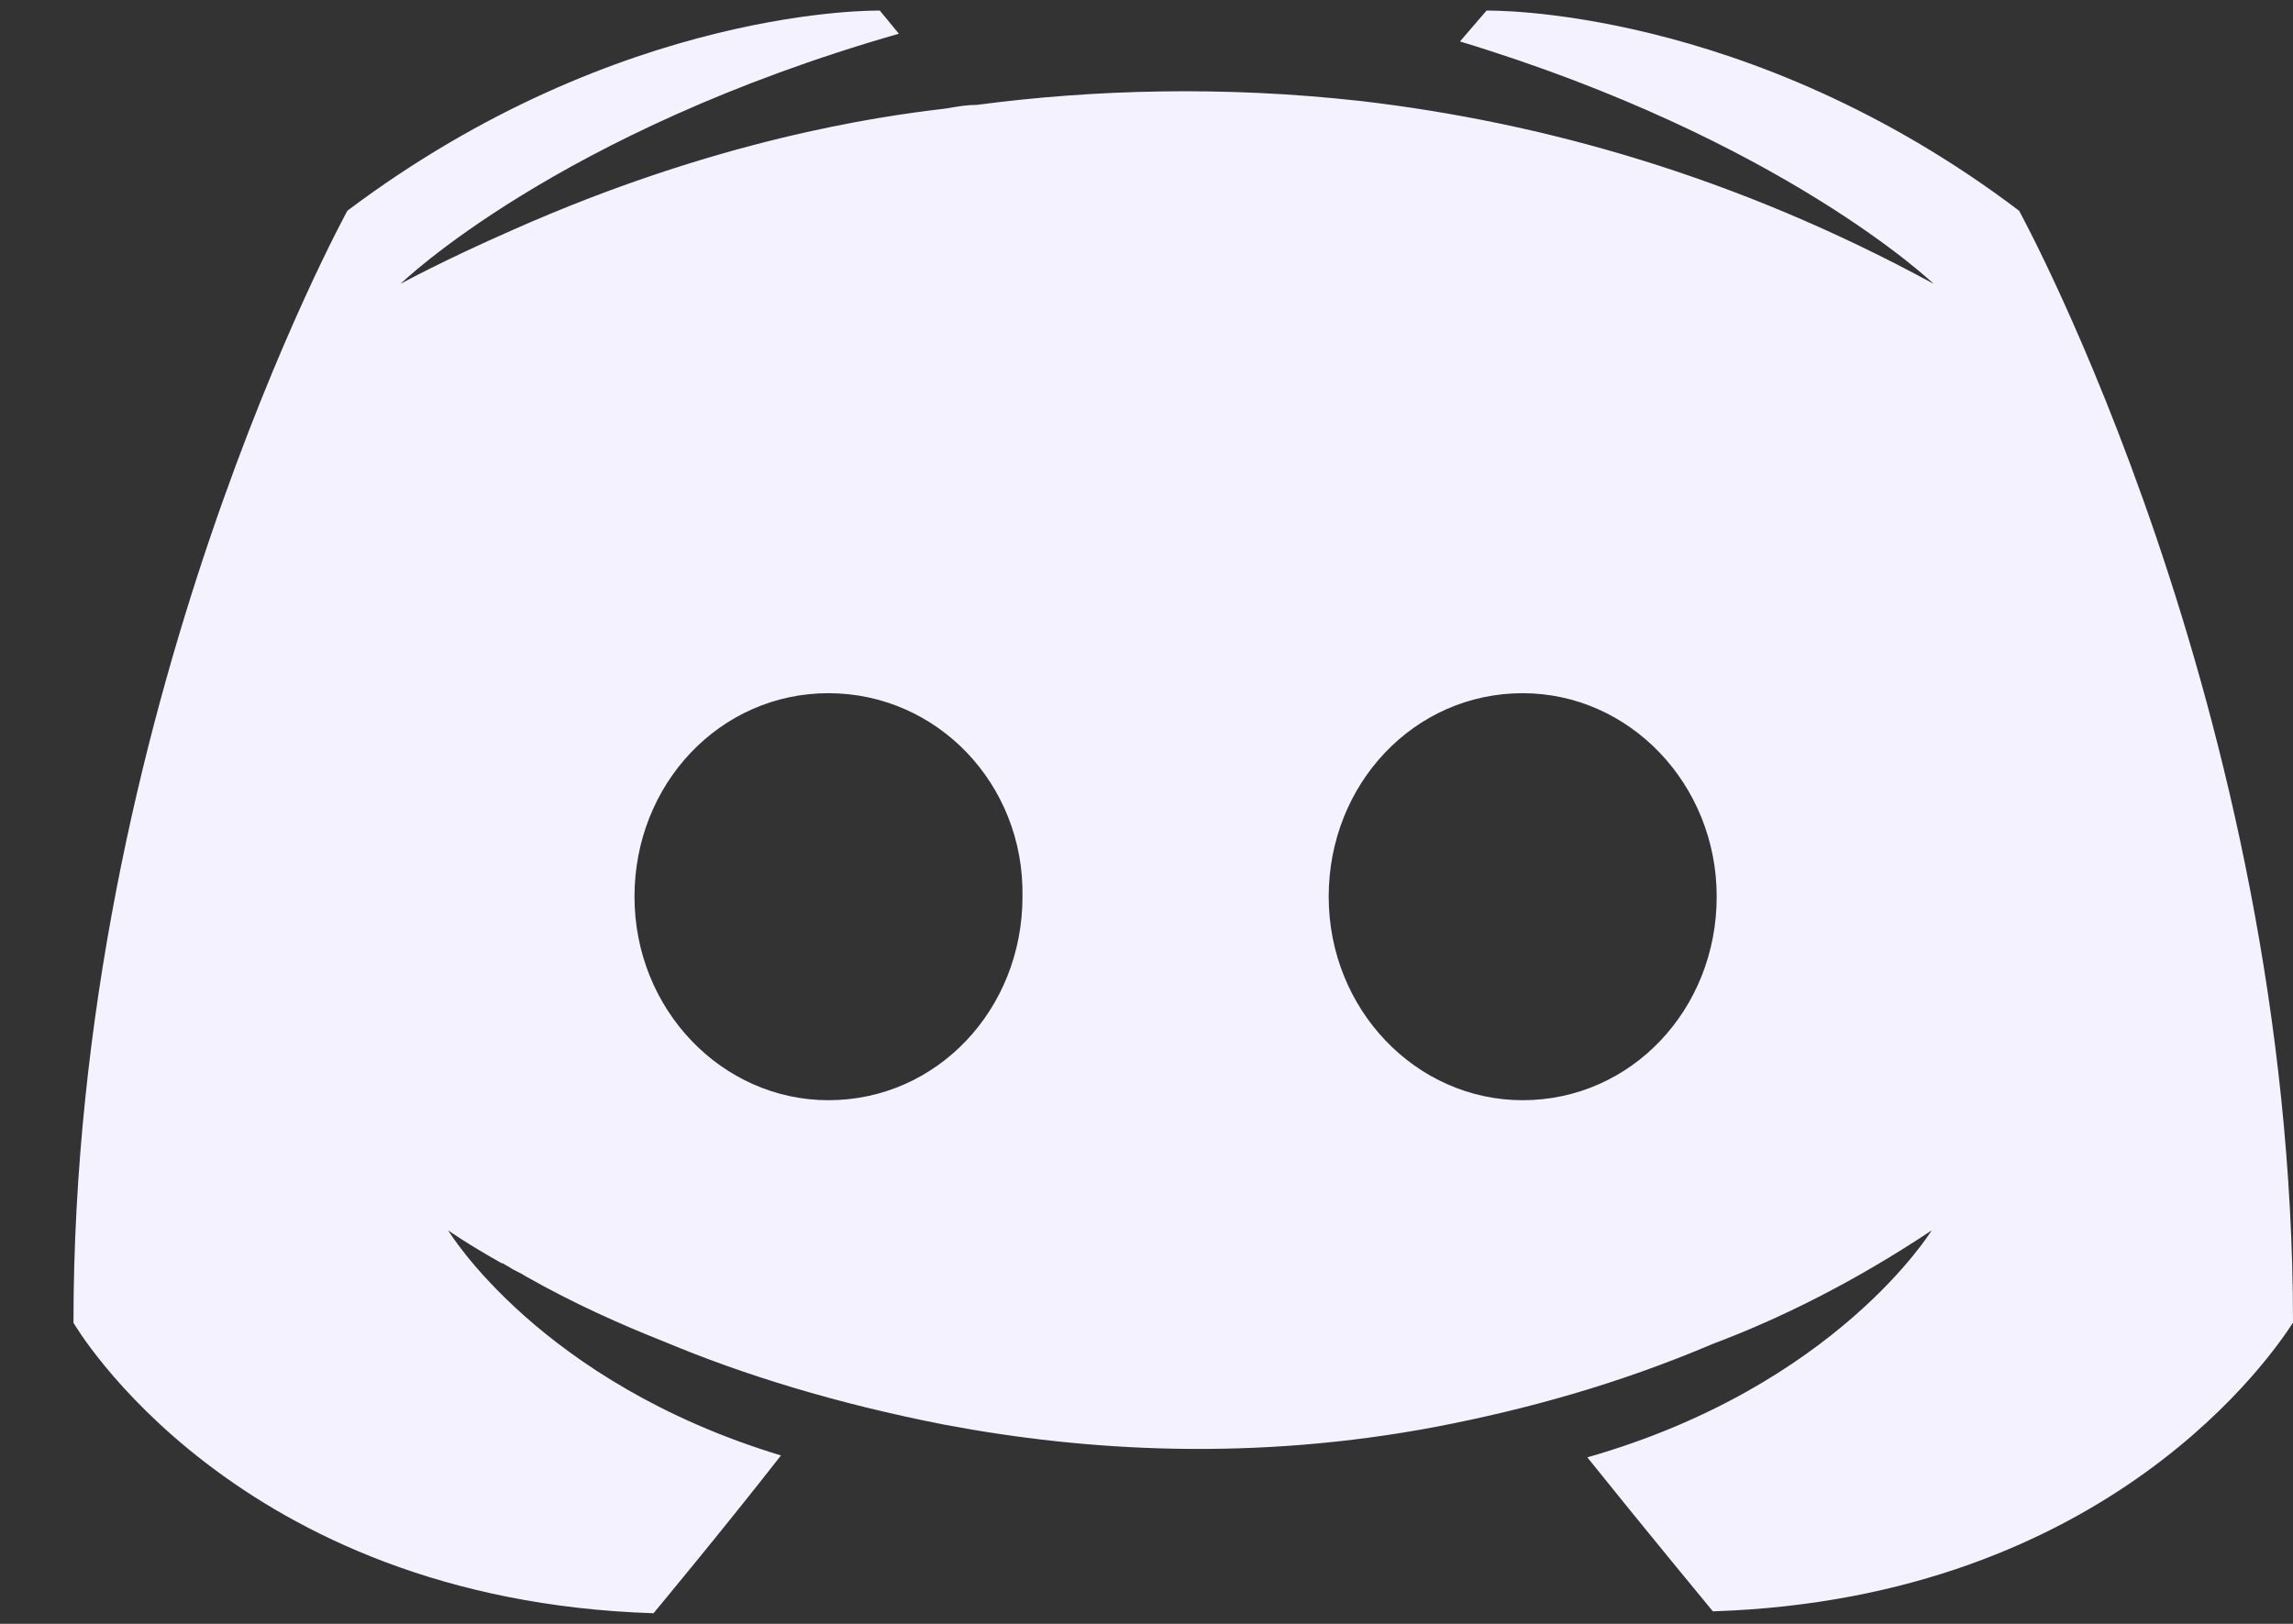 <svg width="24" height="17" viewBox="0 0 24 17" fill="none" xmlns="http://www.w3.org/2000/svg">
<rect x="0" y="0" width="24" height="17" fill="#333333" stroke="none"/>
<path fill-rule="evenodd" clip-rule="evenodd" d="M16.614 15.257C17.212 16.003 17.928 16.869 17.928 16.869C22.096 16.735 23.816 14.125 23.986 13.868C23.995 13.854 24 13.847 24 13.848C24 7.423 21.133 2.206 21.133 2.206C18.287 0.051 15.559 0.111 15.559 0.111L15.281 0.434C18.665 1.461 20.238 2.971 20.238 2.971C18.167 1.843 16.137 1.279 14.246 1.058C12.812 0.897 11.439 0.937 10.225 1.098C10.12 1.098 10.031 1.114 9.931 1.131C9.916 1.133 9.901 1.136 9.886 1.138C9.189 1.219 7.497 1.461 5.367 2.407C4.631 2.73 4.193 2.971 4.193 2.971C4.193 2.971 5.825 1.38 9.408 0.353L9.209 0.111C9.209 0.111 6.502 0.051 3.636 2.206C3.636 2.206 0.769 7.423 0.769 13.848C0.769 13.848 2.441 16.748 6.84 16.889C6.84 16.889 7.577 16.003 8.174 15.237C5.646 14.472 4.691 12.881 4.691 12.881C4.691 12.881 4.89 13.022 5.248 13.223C5.26 13.223 5.273 13.231 5.29 13.242C5.3 13.248 5.312 13.256 5.328 13.263C5.357 13.284 5.387 13.299 5.417 13.314C5.447 13.329 5.477 13.344 5.507 13.364C6.004 13.646 6.502 13.868 6.96 14.049C7.776 14.391 8.752 14.694 9.886 14.915C11.379 15.197 13.131 15.298 15.042 14.935C15.977 14.754 16.933 14.492 17.928 14.069C18.625 13.807 19.401 13.425 20.218 12.881C20.218 12.881 19.222 14.512 16.614 15.257ZM13.907 9.387C13.907 8.206 14.803 7.257 15.937 7.257C17.052 7.257 17.968 8.206 17.968 9.387C17.968 10.569 17.072 11.518 15.937 11.518C14.822 11.518 13.907 10.569 13.907 9.387ZM6.641 9.387C6.641 8.206 7.537 7.257 8.671 7.257C9.806 7.257 10.722 8.206 10.702 9.387C10.702 10.569 9.806 11.518 8.671 11.518C7.557 11.518 6.641 10.569 6.641 9.387Z" fill="#F4F2FF"/>
</svg>
